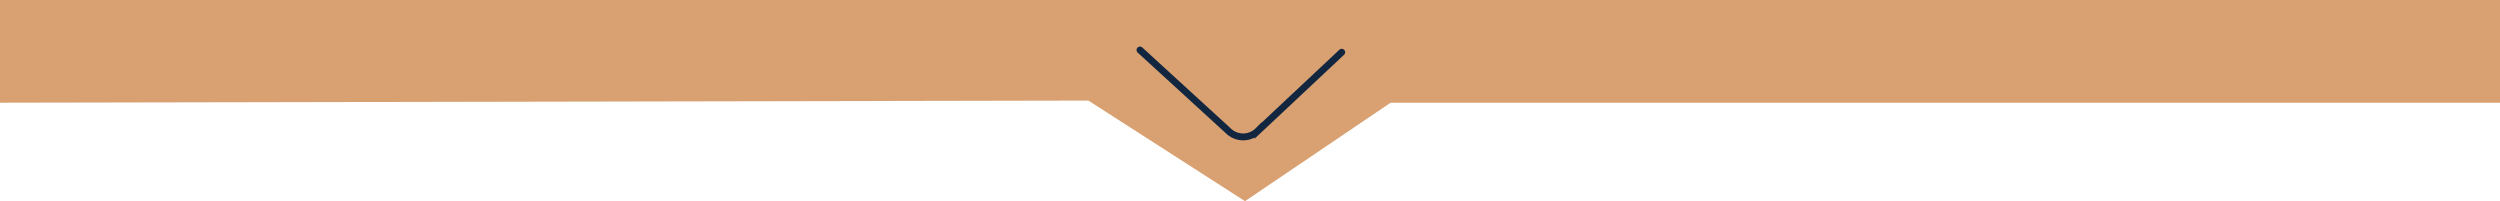 <svg xmlns="http://www.w3.org/2000/svg" width="292.484" height="23.534" viewBox="0 0 292.484 23.534">
  <g id="Grupo_77805" data-name="Grupo 77805" transform="translate(-297.465 -10240.877)">
    <path id="Trazado_123976" data-name="Trazado 123976" d="M185.015,982.253H477.5v12.017H347.708l-17.035,11.517L312.349,994.02l-127.334.25Z" transform="translate(112.449 9258.624)" fill="#d9a171"/>
    <path id="Trazado_123977" data-name="Trazado 123977" d="M277.9,988.778l-9.79,9.182a2.468,2.468,0,0,1-3.458.025L254.3,988.517" transform="translate(176.536 9258.214)" fill="none" stroke="#12263f" stroke-linecap="round" stroke-miterlimit="10" stroke-width="0.806"/>
  </g>
</svg>
